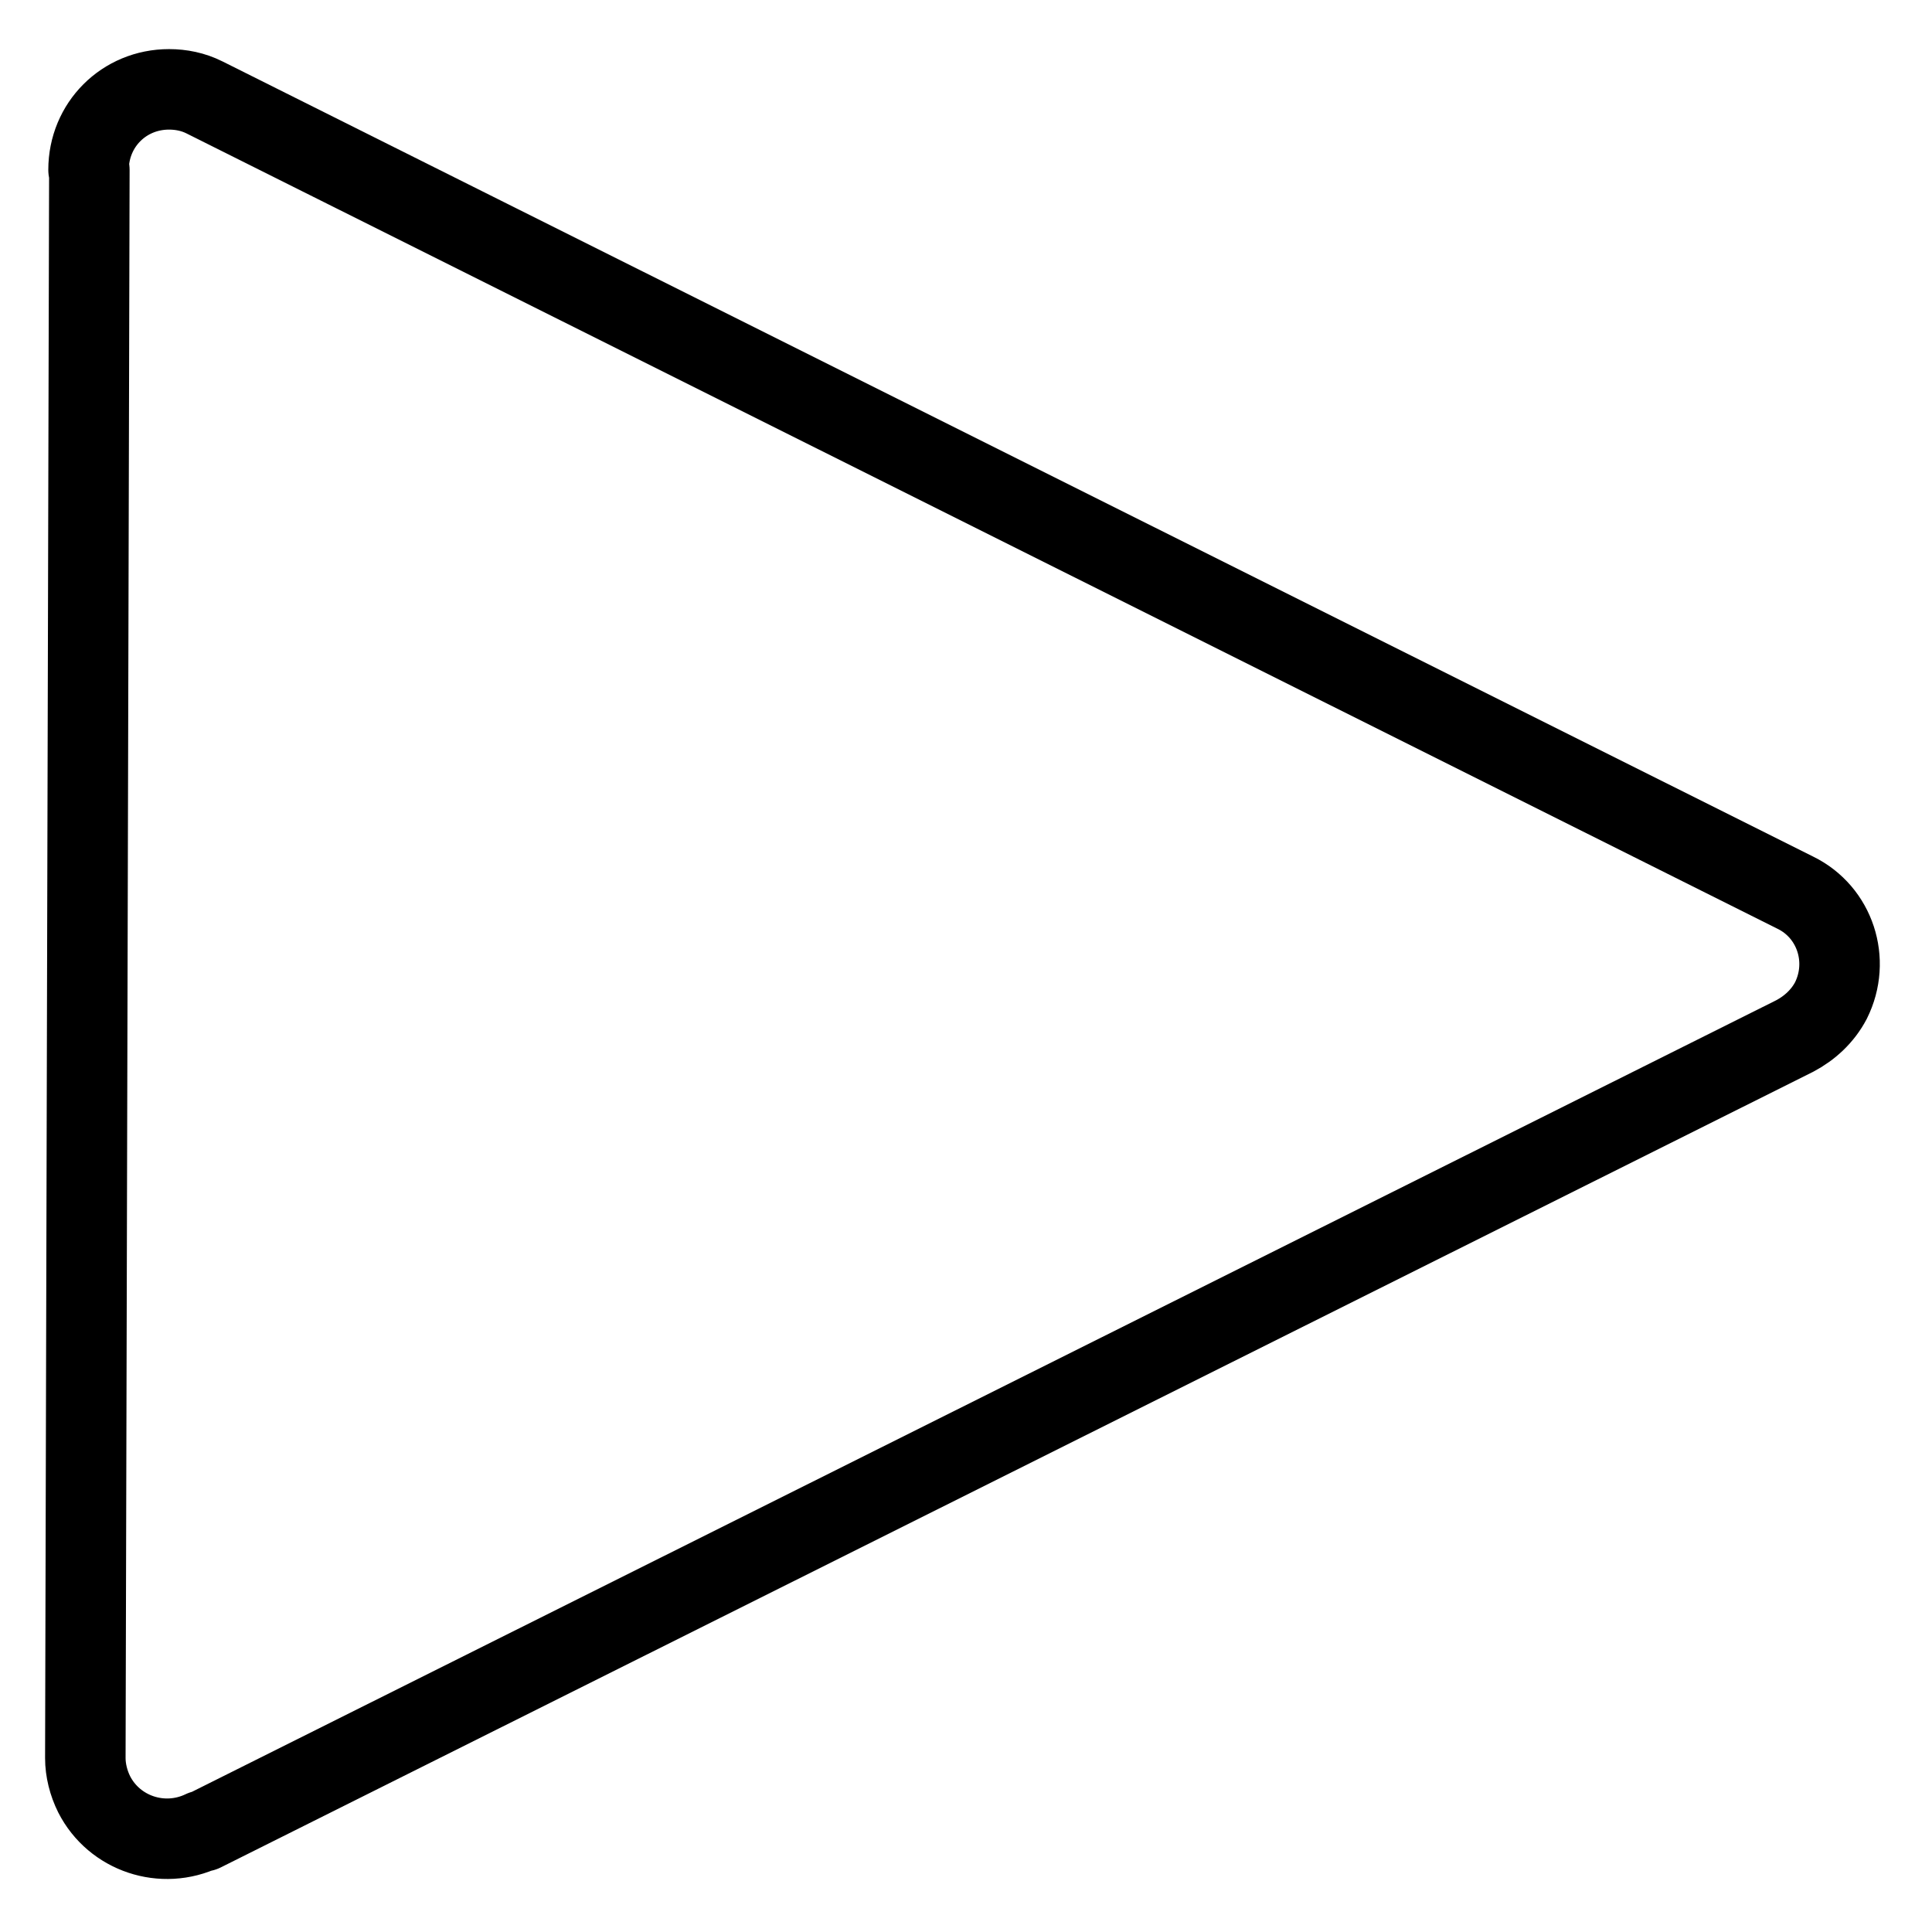 <svg viewBox="0 0 24 24" xmlns="http://www.w3.org/2000/svg"><path fill="none" stroke="#000" stroke-linecap="round" stroke-linejoin="round" d="M1.11 2.11l-.01 0c0-.56.44-1 1-1 .15 0 .3.03.44.1l19.764 9.88 0 0c.49.24.69.84.44 1.34 -.1.19-.26.34-.45.44L2.52 22.75l0-.01c-.5.24-1.1.04-1.35-.45 -.07-.14-.11-.3-.11-.45Z"/></svg>